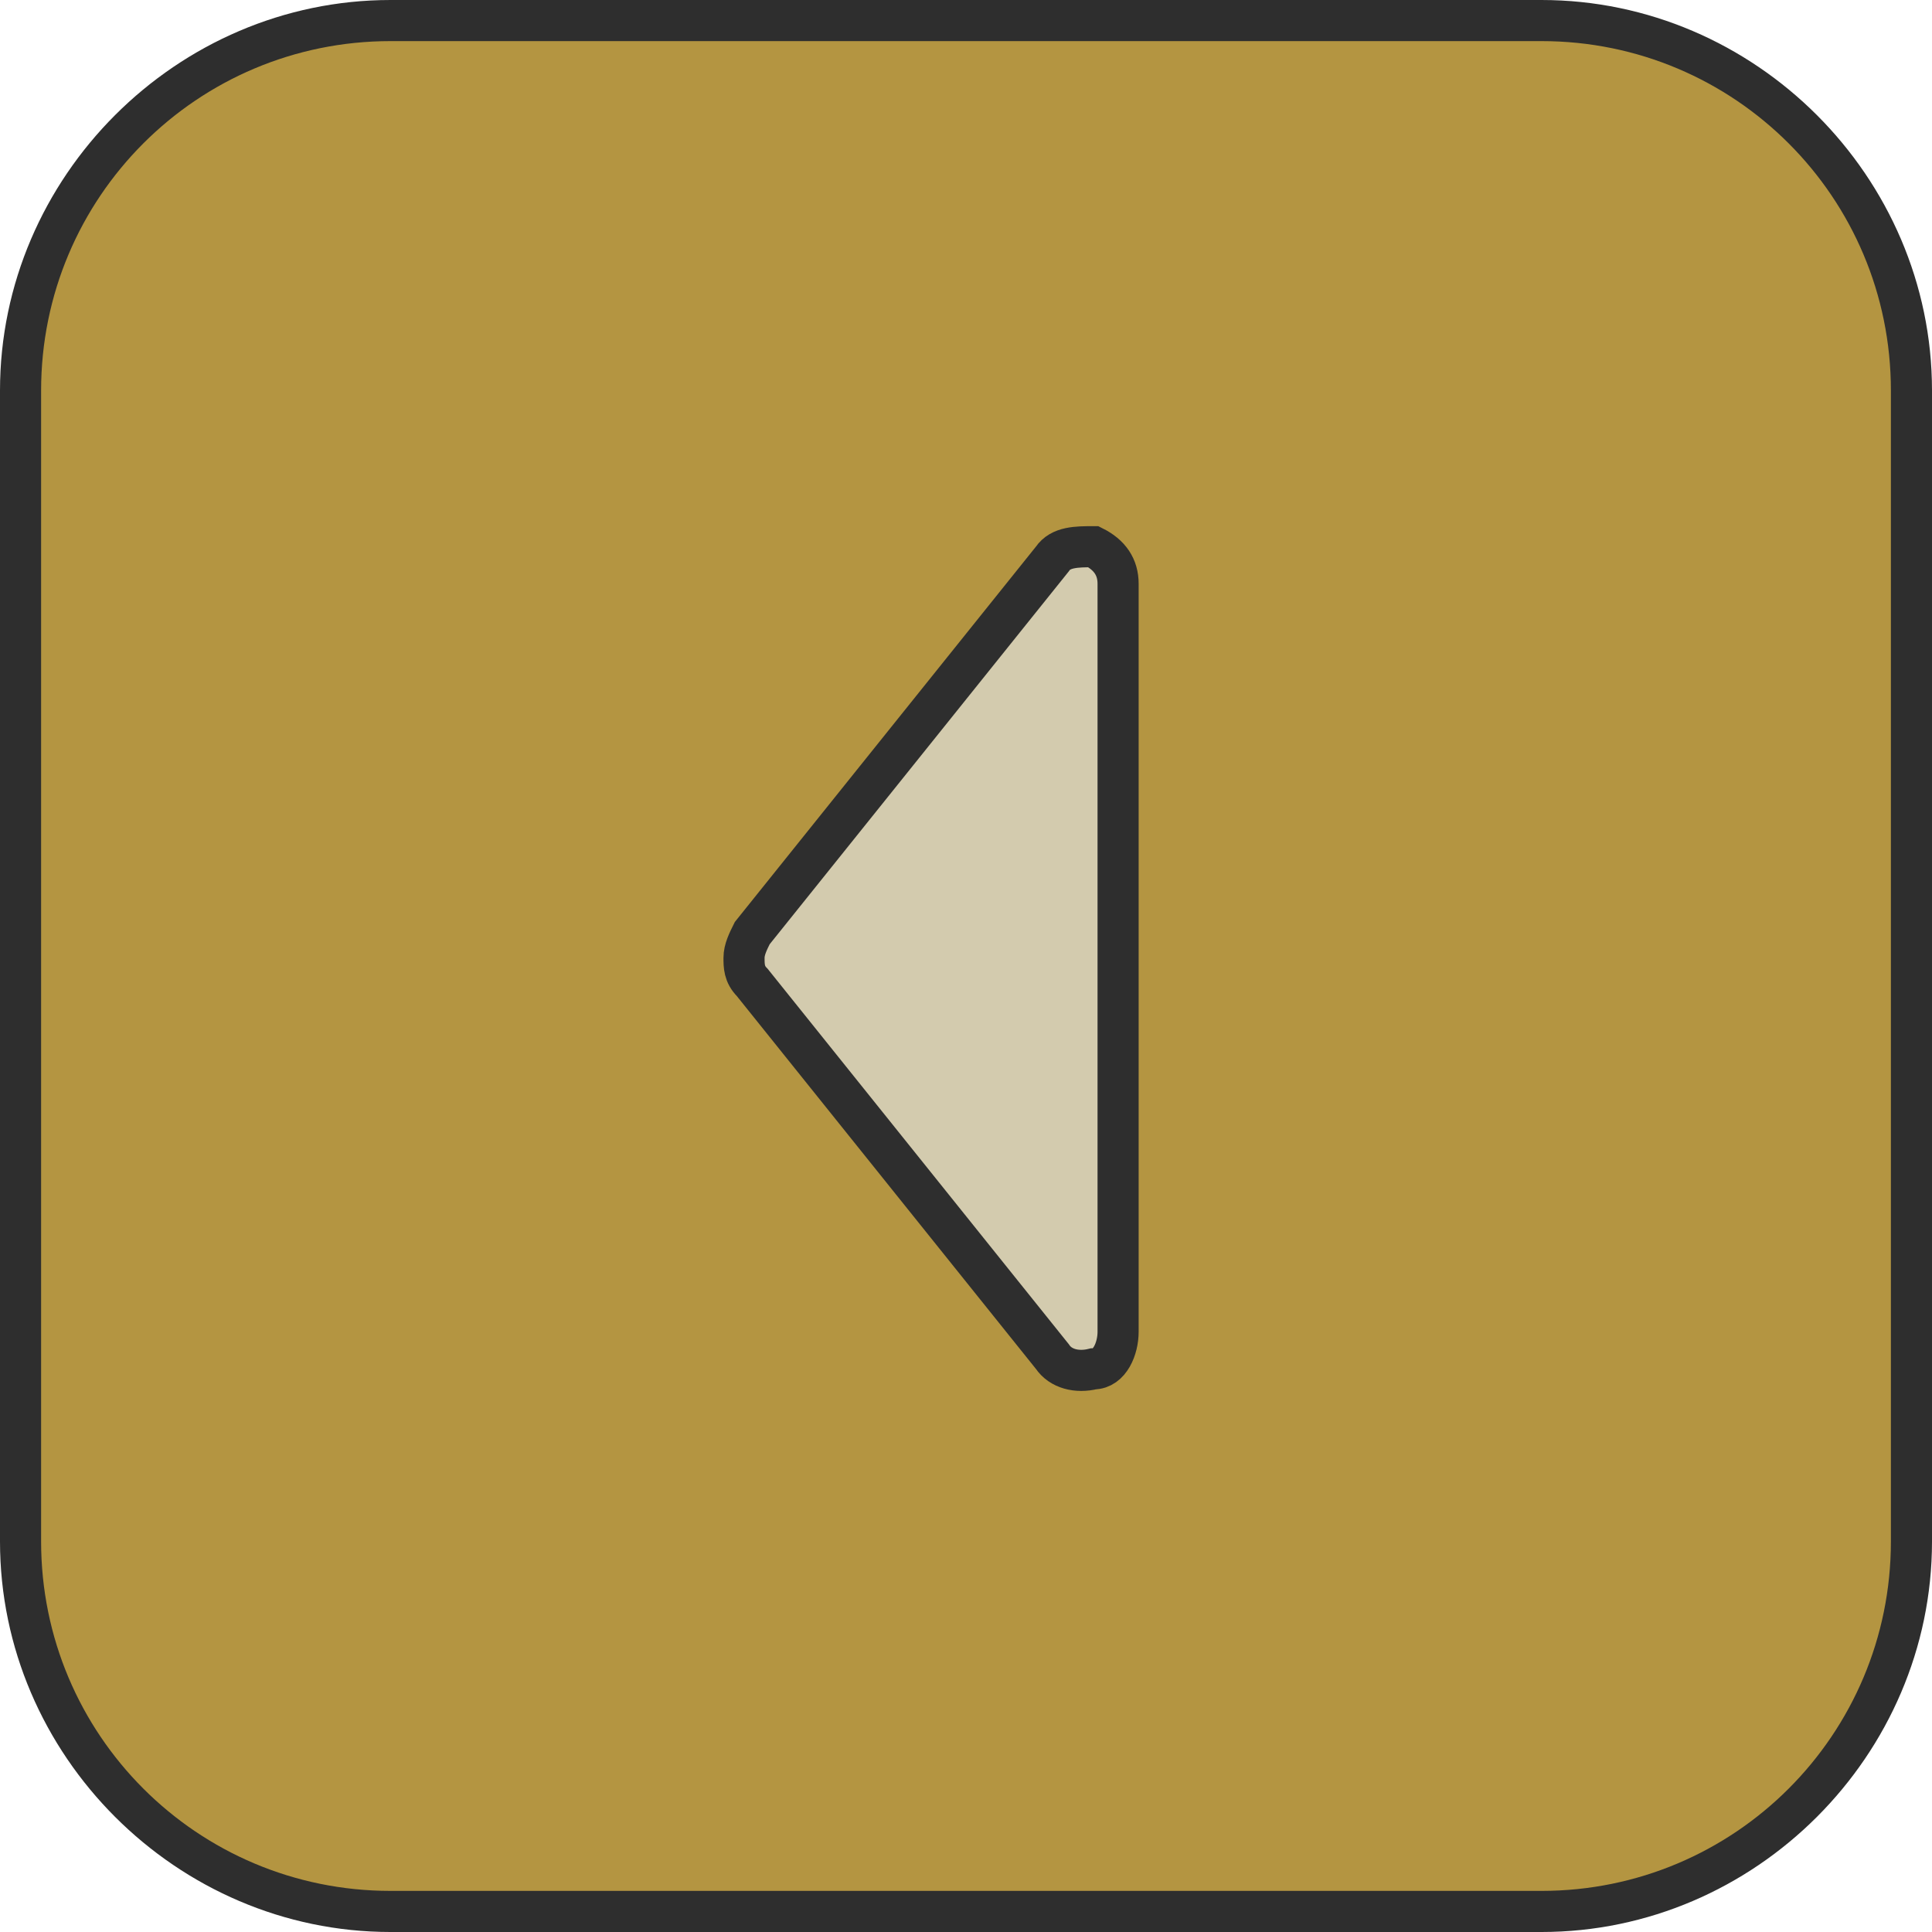 <?xml version="1.0" encoding="UTF-8"?>
<svg id="a" xmlns="http://www.w3.org/2000/svg" version="1.1" viewBox="0 0 47 47">
  <!-- Generator: Adobe Illustrator 29.1.0, SVG Export Plug-In . SVG Version: 2.1.0 Build 142)  -->
  <defs>
    <style>
      .st0 {
        fill: #2e2e2e;
      }

      .st1 {
        fill: #b49541;
      }

      .st2 {
        fill: #d3cbae;
        stroke: #2e2e2e;
        stroke-miterlimit: 10;
      }
    </style>
  </defs>
  <g>
    <rect class="st1" x=".5" y=".5" width="46" height="46" rx="9" ry="9"/>
    <path class="st0" d="M1,9.5C1,4.8,4.8,1,9.5,1h28c4.7,0,8.5,3.8,8.5,8.5v28c0,4.7-3.8,8.5-8.5,8.5H9.5c-4.7,0-8.5-3.8-8.5-8.5V9.5M0,9.5v28c0,5.2,4.3,9.5,9.5,9.5h28c5.2,0,9.5-4.3,9.5-9.5V9.5c0-5.2-4.3-9.5-9.5-9.5H9.5C4.3,0,0,4.3,0,9.5h0Z"/>
  </g>
  <path class="st2" d="M27.2,32.4V14.2c0-.4-.2-.7-.6-.9-.4,0-.8,0-1,.3l-7.3,9.1c-.1.2-.2.4-.2.6s0,.4.2.6l7.3,9.1c.2.3.6.4,1,.3.4,0,.6-.5.6-.9Z"/>
</svg>